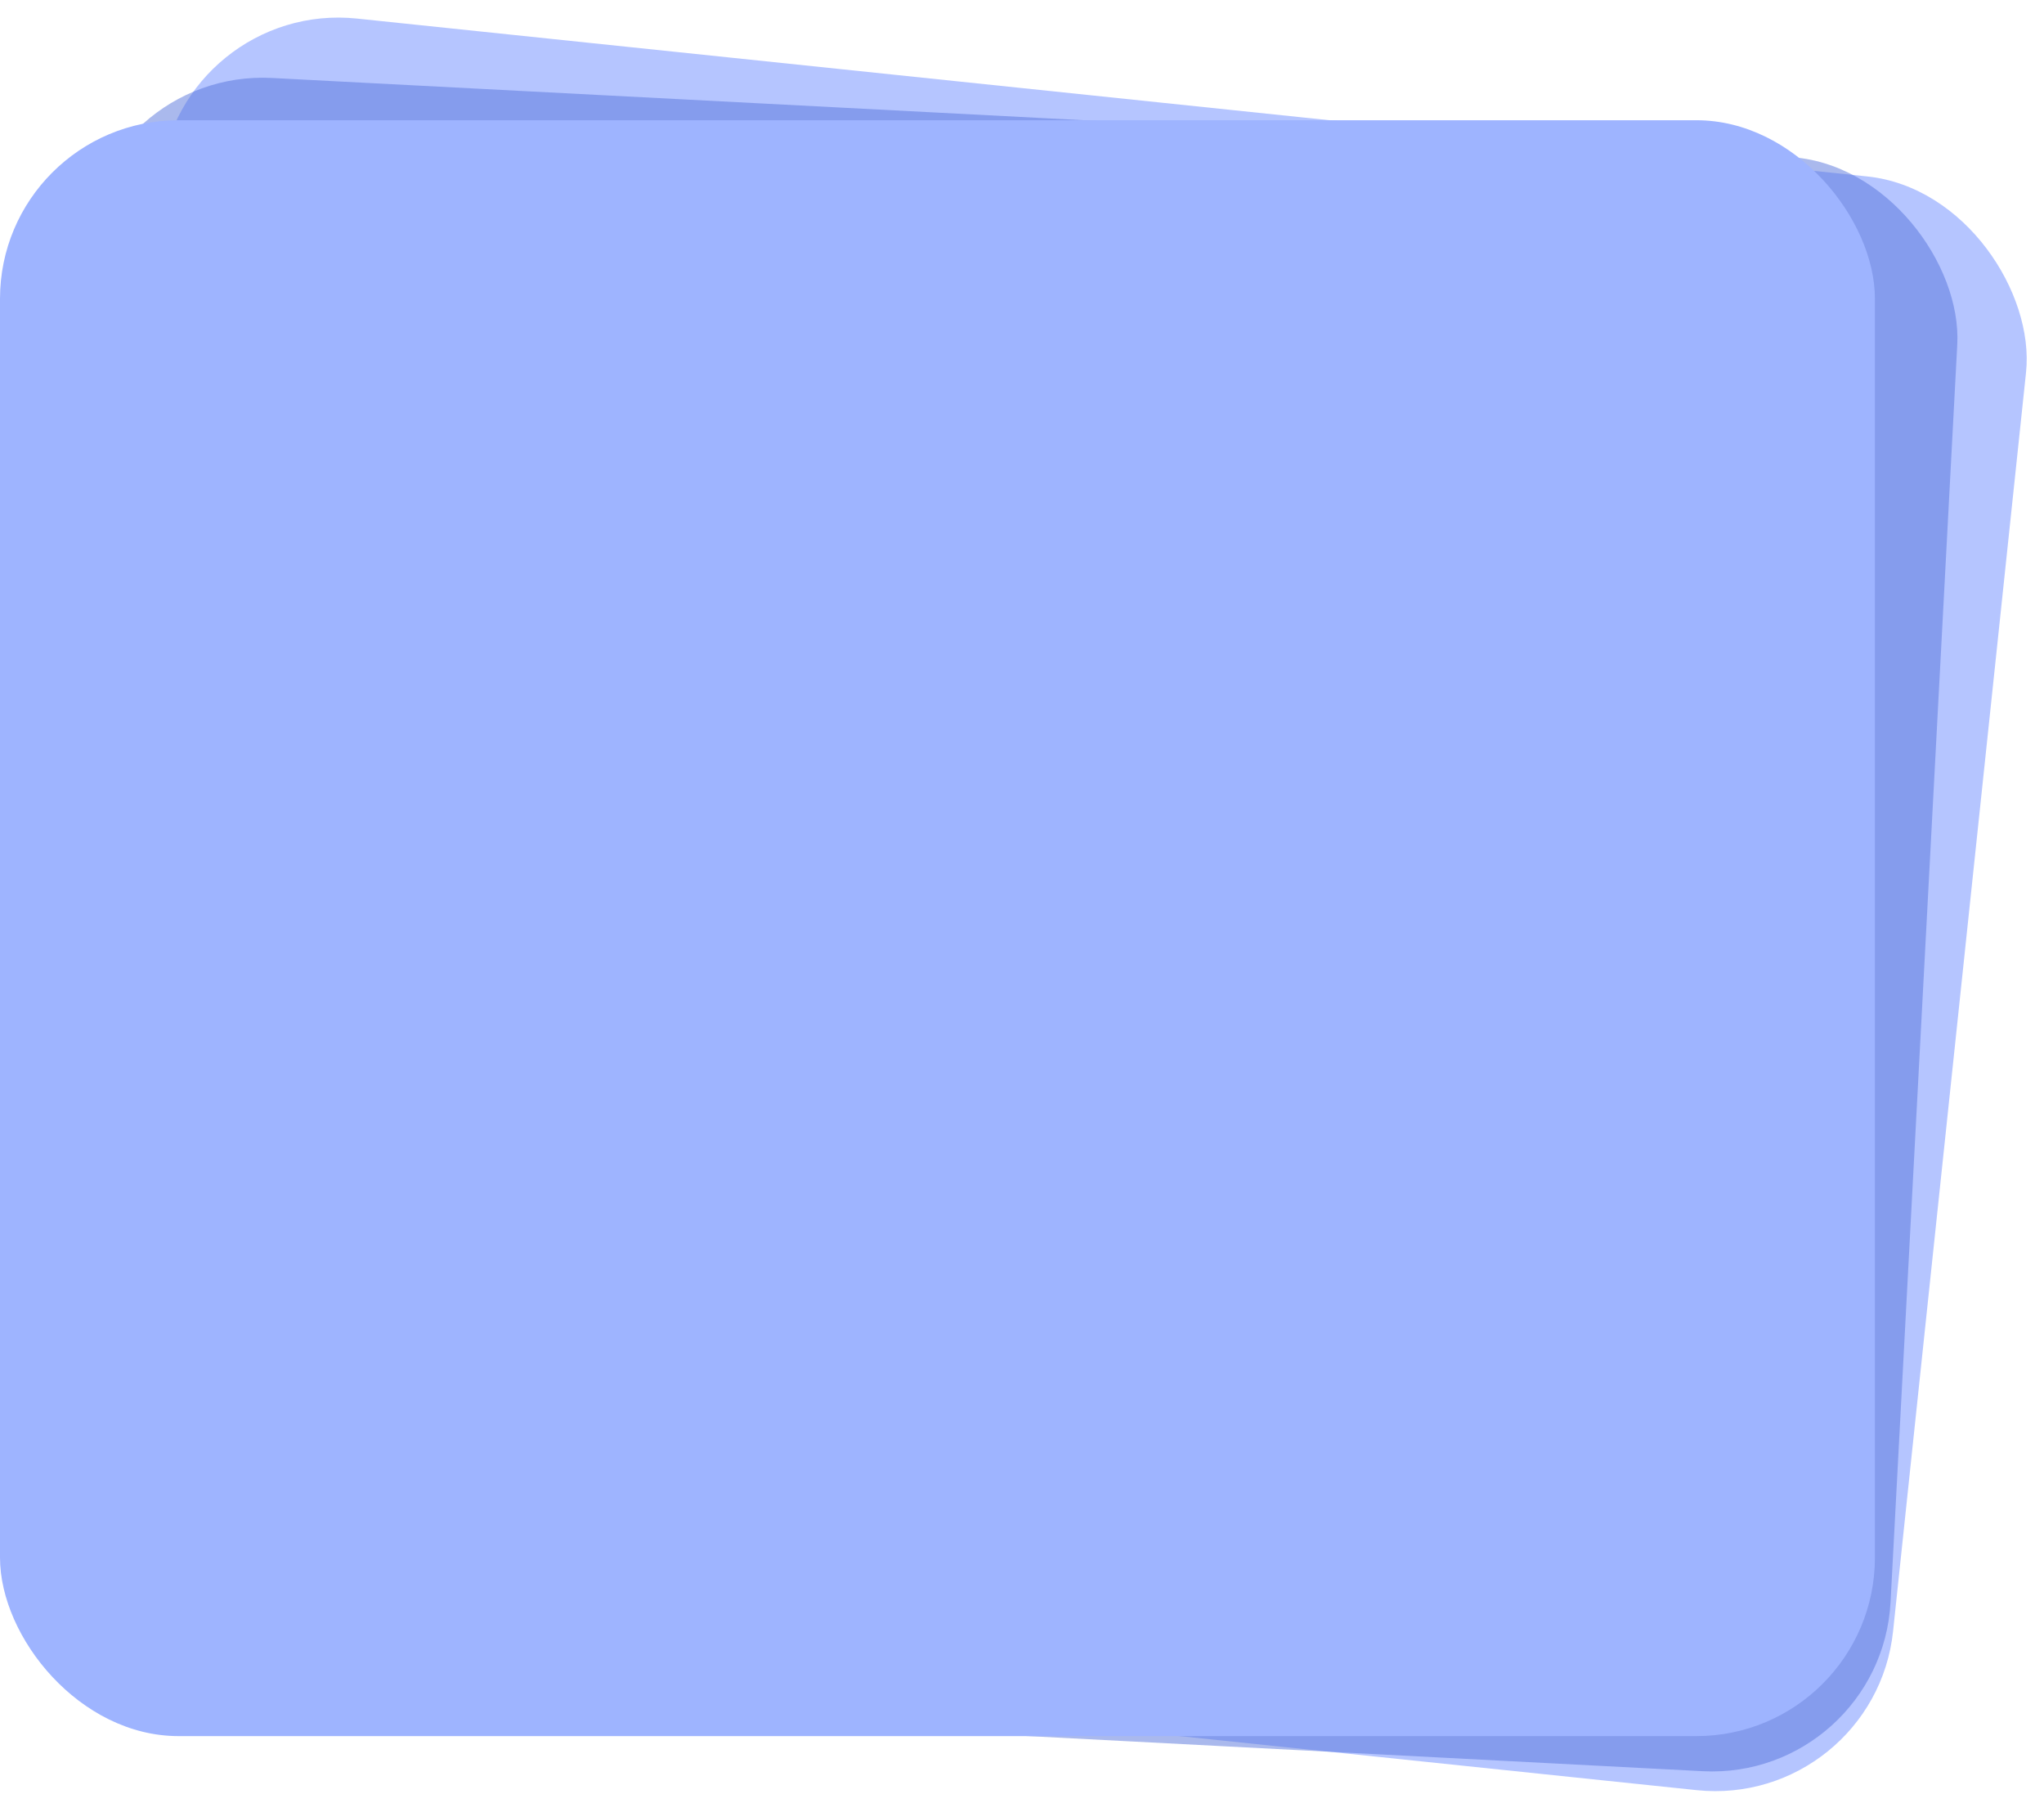 <svg width="229" height="203" viewBox="0 0 229 203" fill="none" xmlns="http://www.w3.org/2000/svg">
<rect width="210.043" height="181.865" rx="20" transform="matrix(0.995 0.104 -0.105 0.994 20.094 0)" fill="#6C8DFF" fill-opacity="0.5"/>
<rect width="210.054" height="181.018" rx="20" transform="matrix(0.999 0.052 -0.053 0.999 10.499 7.695)" fill="#5775DC" fill-opacity="0.5"/>
<rect y="13.469" width="210.057" height="181.015" rx="20" fill="#9EB4FF"/>
</svg>
